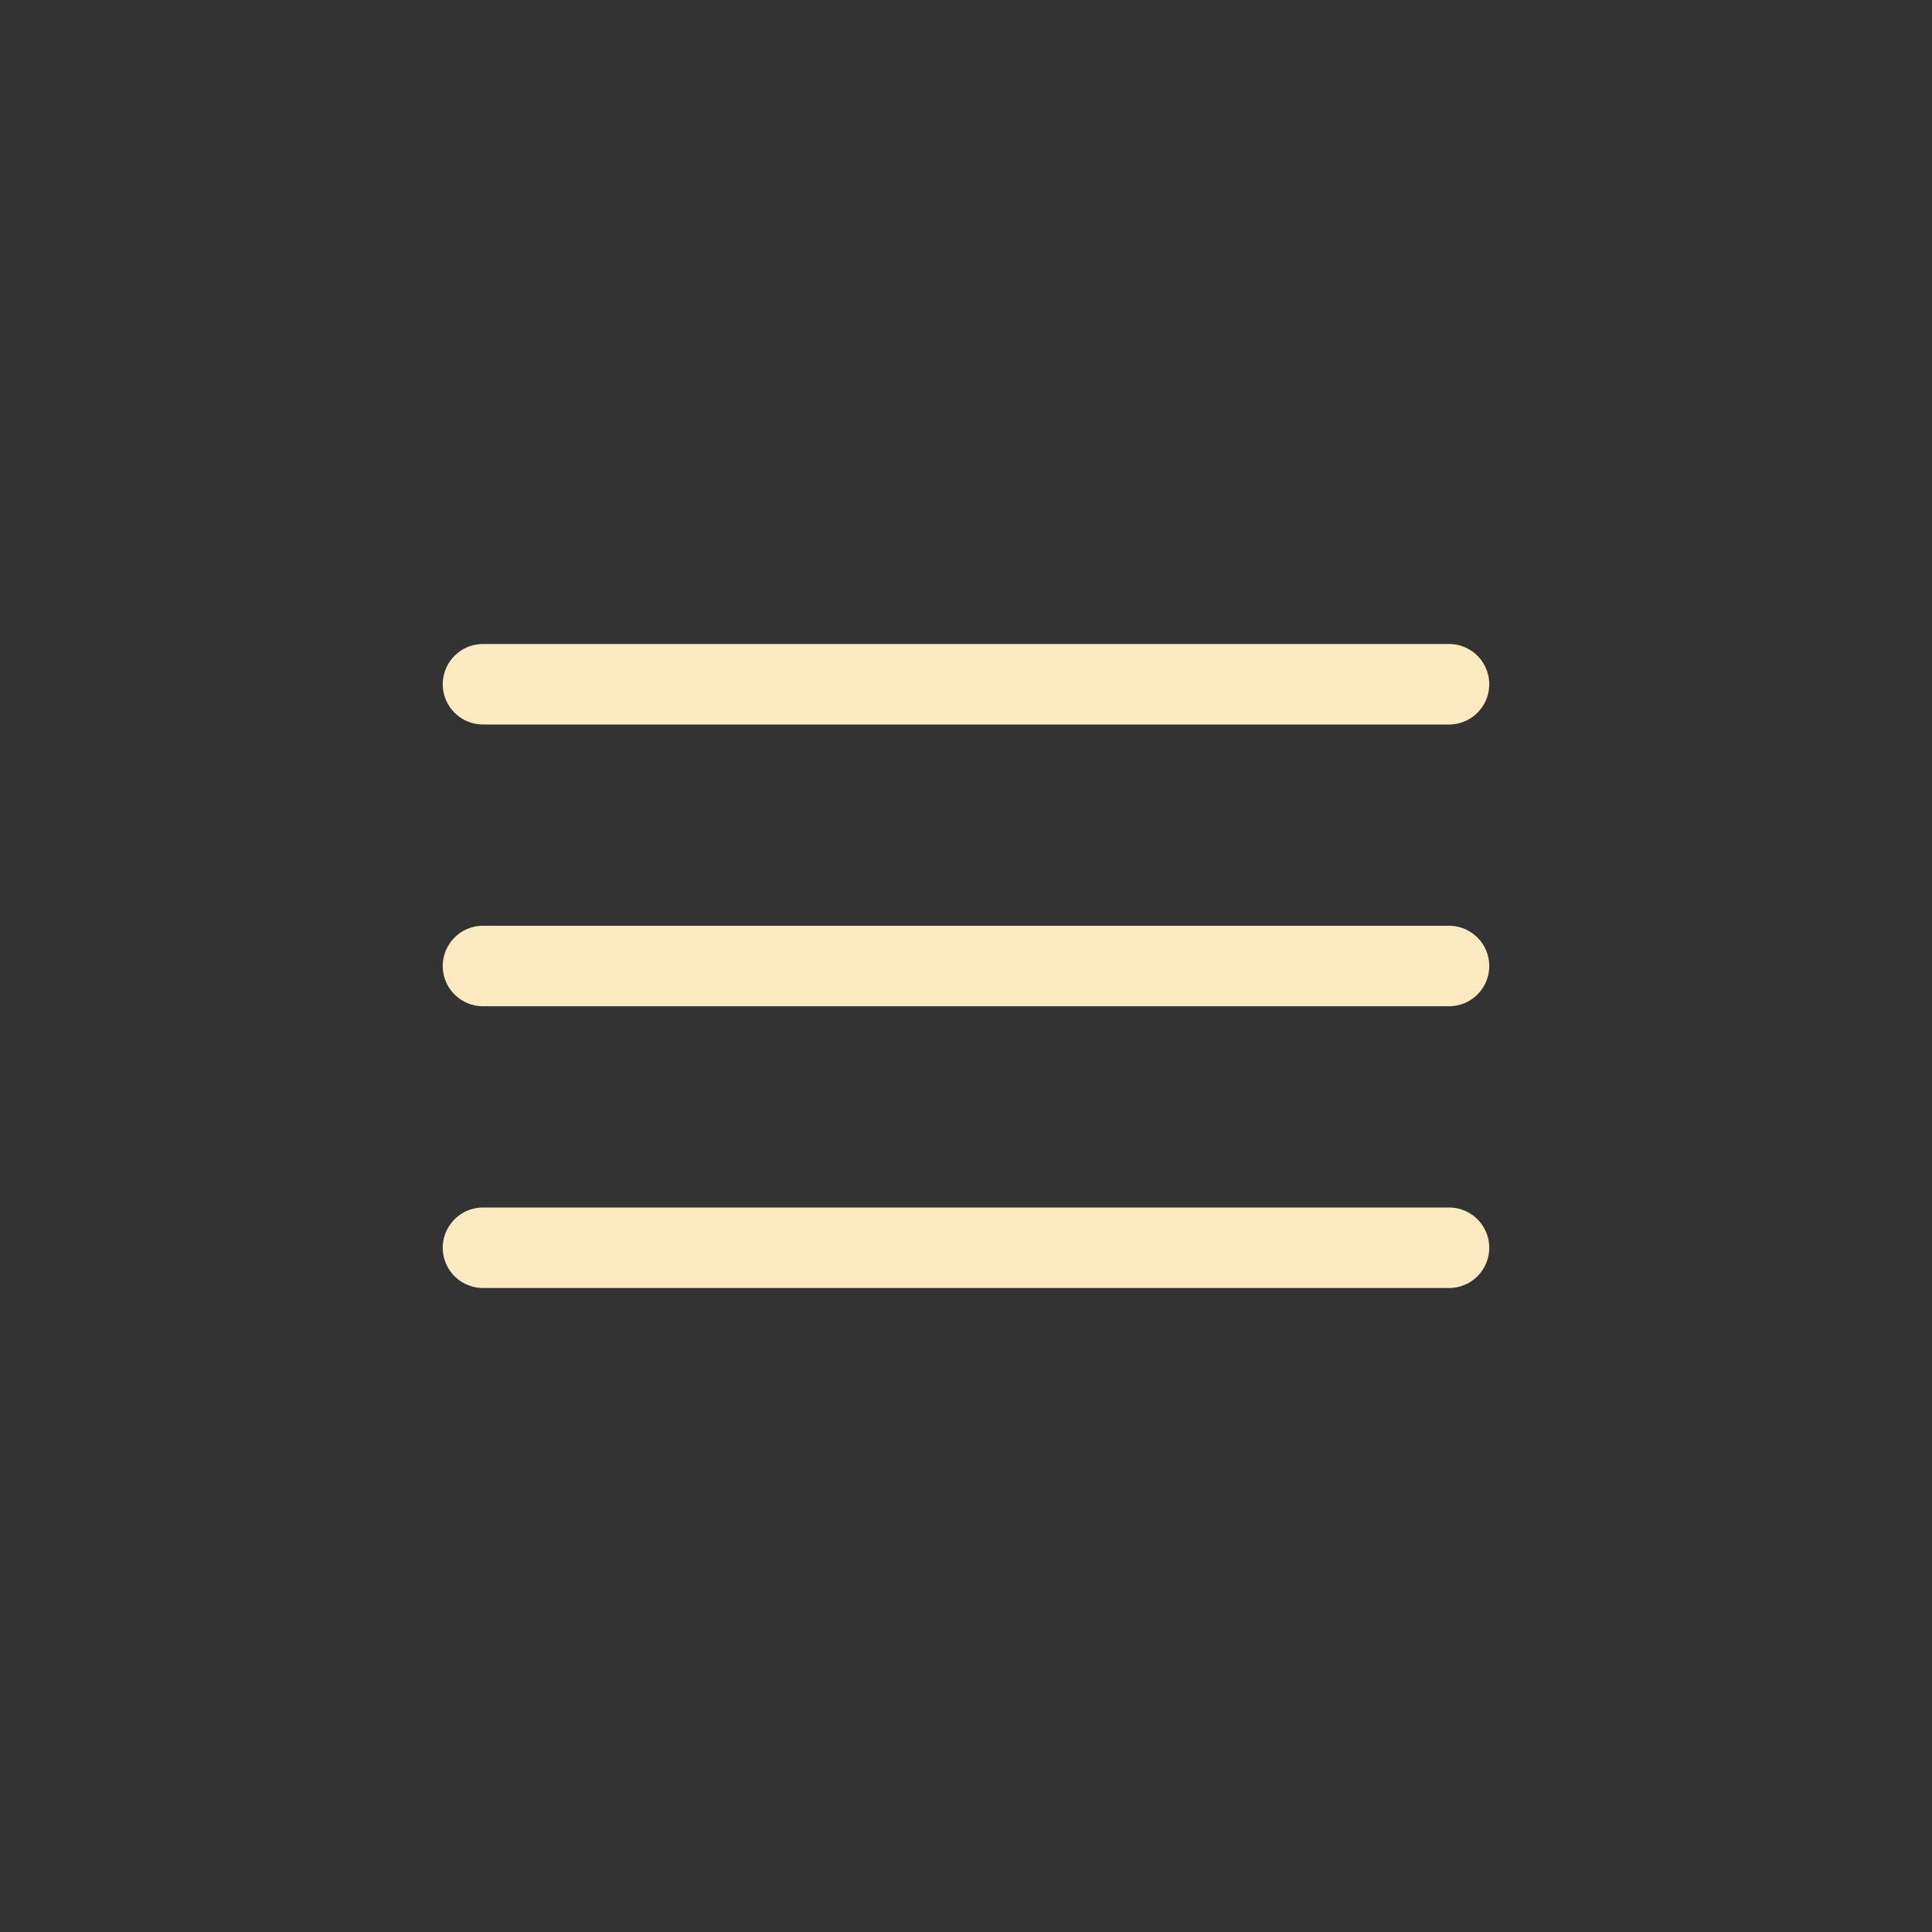<?xml version="1.0" encoding="utf-8"?><!-- Uploaded to: SVG Repo, www.svgrepo.com, Generator: SVG Repo Mixer Tools -->
<svg width="800px" height="800px" viewBox="0 0 24 24" fill="none" xmlns="http://www.w3.org/2000/svg">
<rect x="0" y="0" width="24" height="24" fill="#333333" stroke="none"/>
<rect width="24" height="24" fill="none"/>
<path d="M6 12H18" stroke="#FCEBC1" stroke-linecap="round" stroke-linejoin="round"/>
<path d="M6 15.5H18" stroke="#FCEBC1" stroke-linecap="round" stroke-linejoin="round"/>
<path d="M6 8.5H18" stroke="#FCEBC1" stroke-linecap="round" stroke-linejoin="round"/>
</svg>